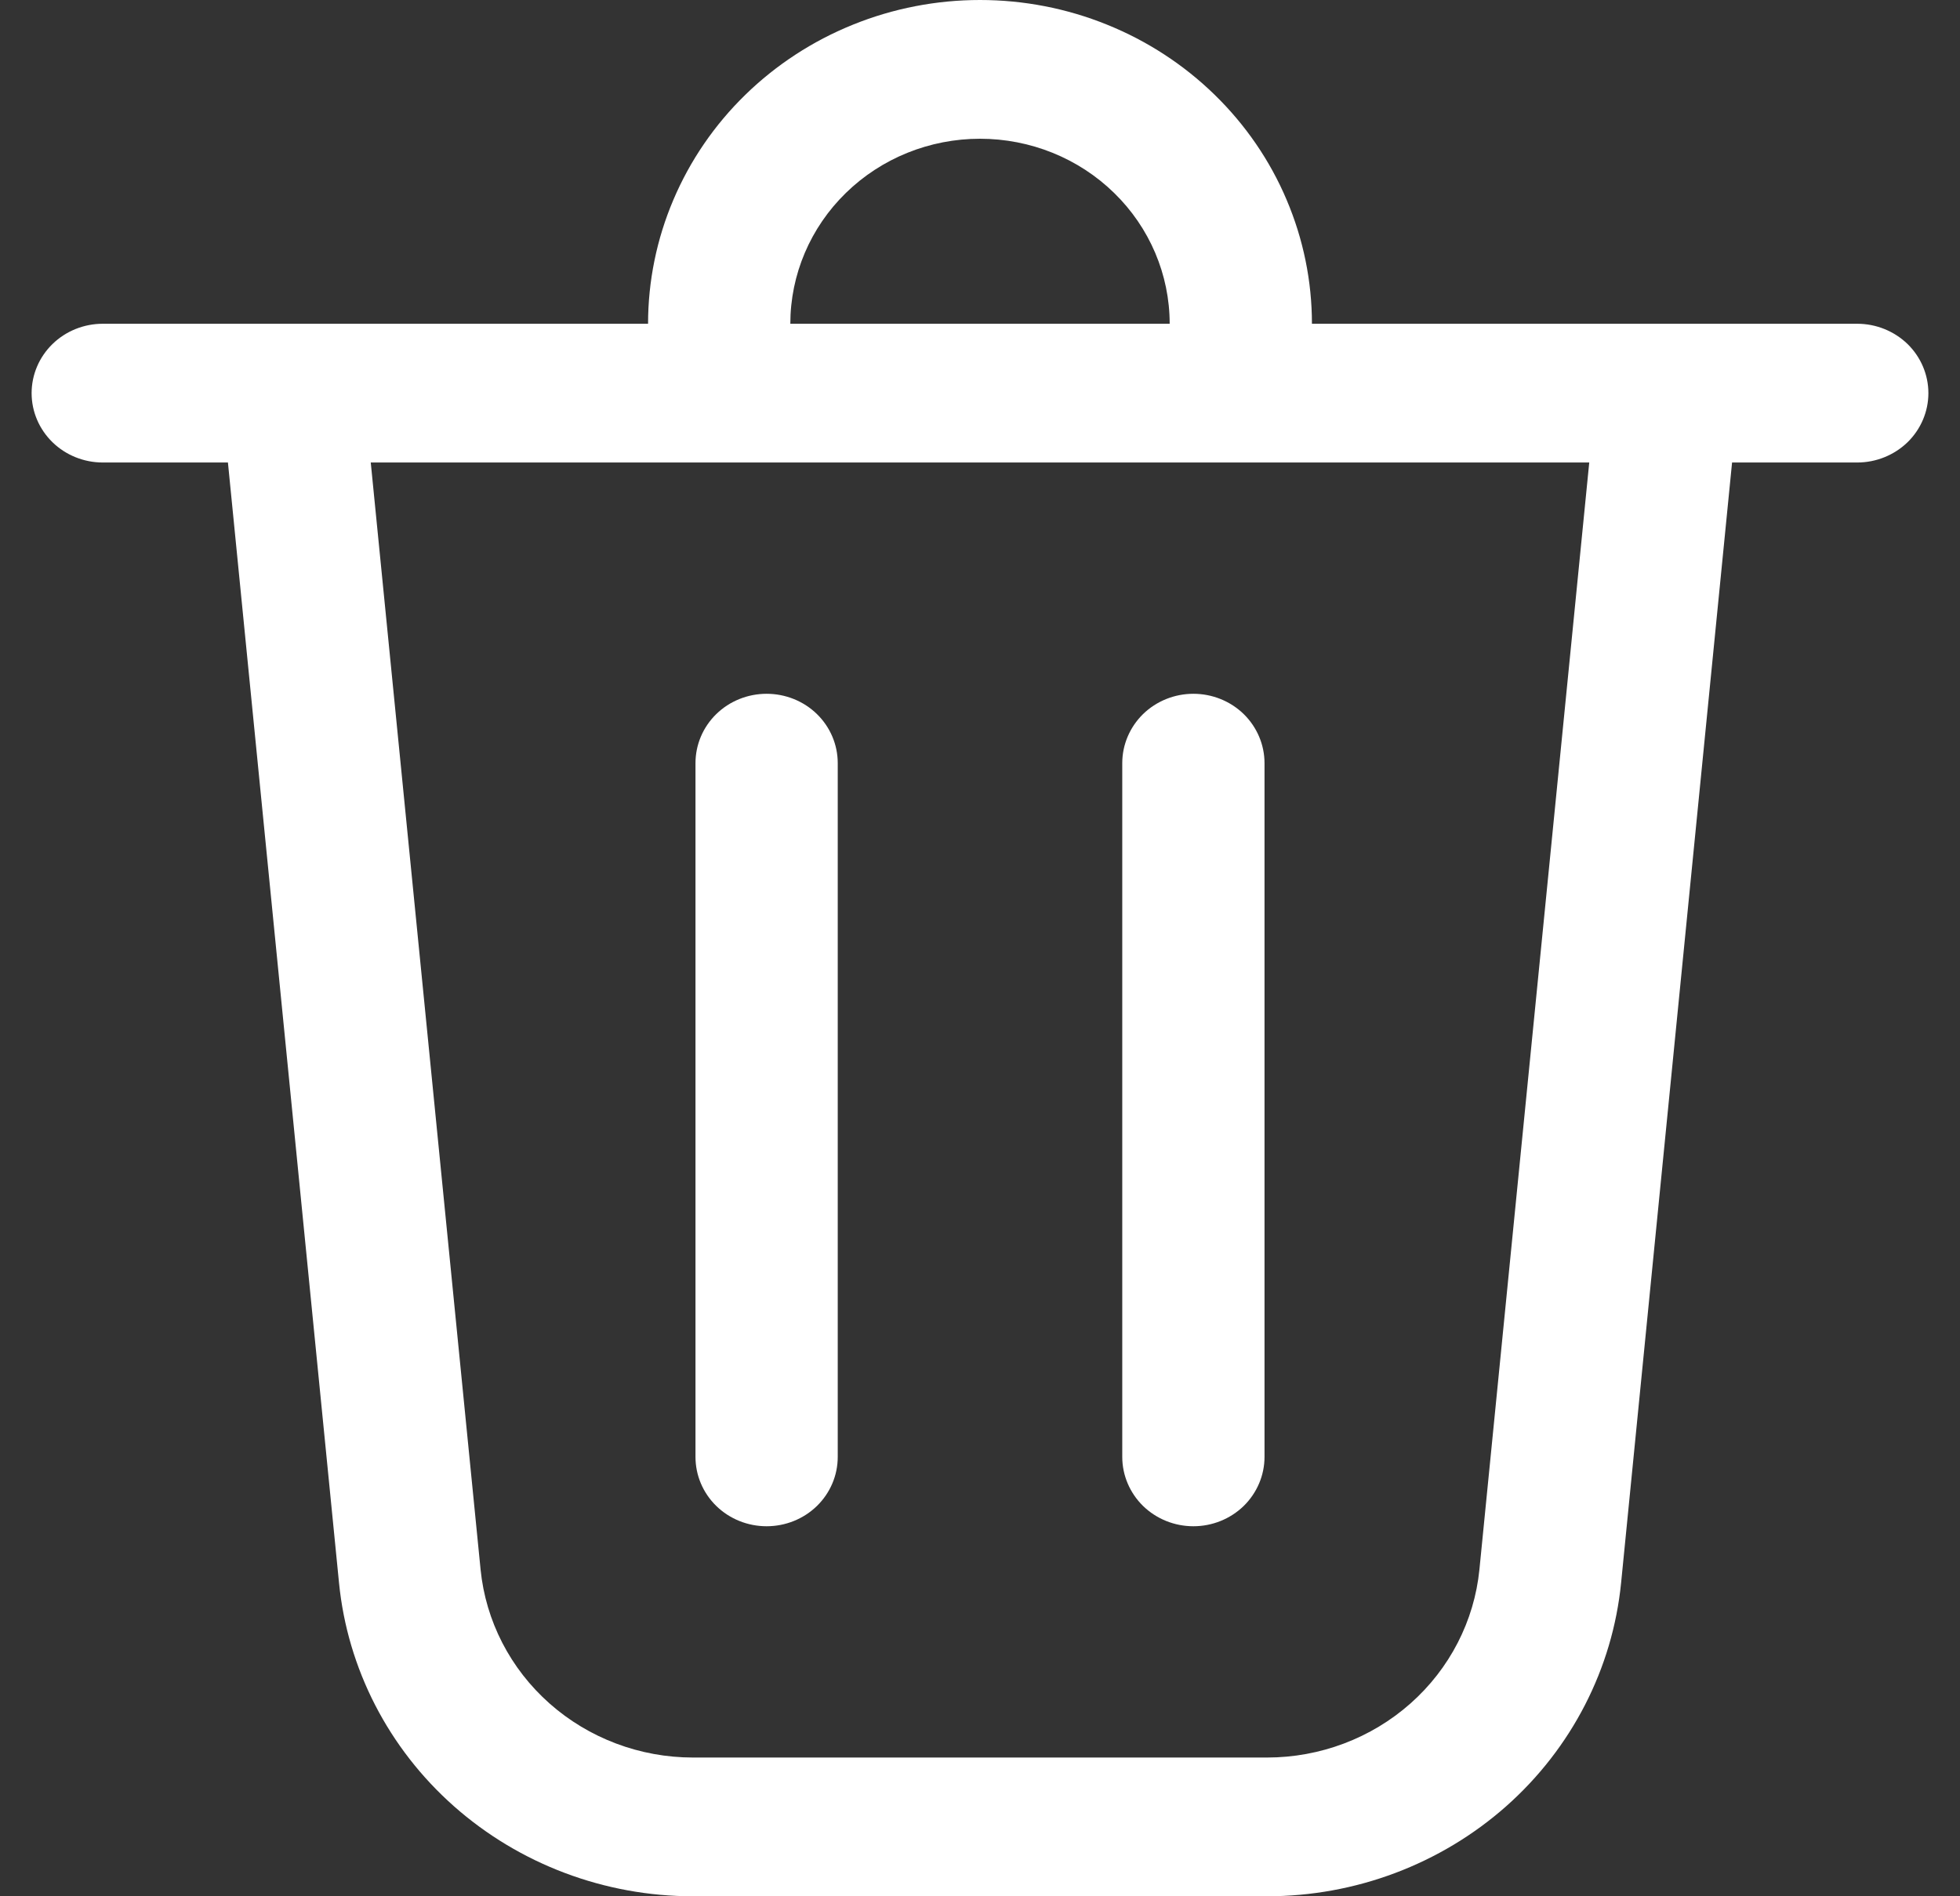 <svg width="31" height="30" viewBox="0 0 31 30" fill="none" xmlns="http://www.w3.org/2000/svg">
<rect x="0" y="0" width="31" height="30" fill="#333333" stroke="none"/>
<path d="M12.5 5.122H18.5C18.5 4.346 18.184 3.601 17.621 3.052C17.059 2.503 16.296 2.195 15.5 2.195C14.704 2.195 13.941 2.503 13.379 3.052C12.816 3.601 12.5 4.346 12.5 5.122ZM10.25 5.122C10.25 4.449 10.386 3.783 10.65 3.162C10.914 2.54 11.3 1.976 11.788 1.5C12.275 1.025 12.854 0.647 13.491 0.39C14.128 0.132 14.811 0 15.5 0C16.189 0 16.872 0.132 17.509 0.39C18.146 0.647 18.725 1.025 19.212 1.5C19.7 1.976 20.087 2.54 20.35 3.162C20.614 3.783 20.75 4.449 20.75 5.122H29.375C29.673 5.122 29.959 5.238 30.171 5.443C30.381 5.649 30.5 5.928 30.5 6.22C30.5 6.511 30.381 6.79 30.171 6.996C29.959 7.201 29.673 7.317 29.375 7.317H27.395L25.64 25.041C25.505 26.398 24.857 27.659 23.822 28.576C22.786 29.493 21.438 30 20.039 30H10.961C9.563 30 8.215 29.492 7.179 28.575C6.144 27.658 5.496 26.398 5.362 25.041L3.605 7.317H1.625C1.327 7.317 1.04 7.201 0.83 6.996C0.619 6.79 0.5 6.511 0.5 6.22C0.5 5.928 0.619 5.649 0.83 5.443C1.04 5.238 1.327 5.122 1.625 5.122H10.25ZM13.25 12.073C13.25 11.782 13.132 11.503 12.921 11.297C12.71 11.091 12.423 10.976 12.125 10.976C11.827 10.976 11.54 11.091 11.329 11.297C11.118 11.503 11 11.782 11 12.073V23.049C11 23.34 11.118 23.619 11.329 23.825C11.54 24.031 11.827 24.146 12.125 24.146C12.423 24.146 12.71 24.031 12.921 23.825C13.132 23.619 13.25 23.34 13.25 23.049V12.073ZM18.875 10.976C19.173 10.976 19.459 11.091 19.671 11.297C19.881 11.503 20 11.782 20 12.073V23.049C20 23.34 19.881 23.619 19.671 23.825C19.459 24.031 19.173 24.146 18.875 24.146C18.577 24.146 18.291 24.031 18.079 23.825C17.869 23.619 17.75 23.34 17.75 23.049V12.073C17.75 11.782 17.869 11.503 18.079 11.297C18.291 11.091 18.577 10.976 18.875 10.976ZM7.601 24.83C7.682 25.644 8.071 26.4 8.692 26.95C9.313 27.5 10.122 27.805 10.961 27.805H20.039C20.878 27.805 21.687 27.5 22.308 26.95C22.929 26.4 23.318 25.644 23.399 24.83L25.136 7.317H5.864L7.601 24.83Z" fill="white"/>
</svg>
